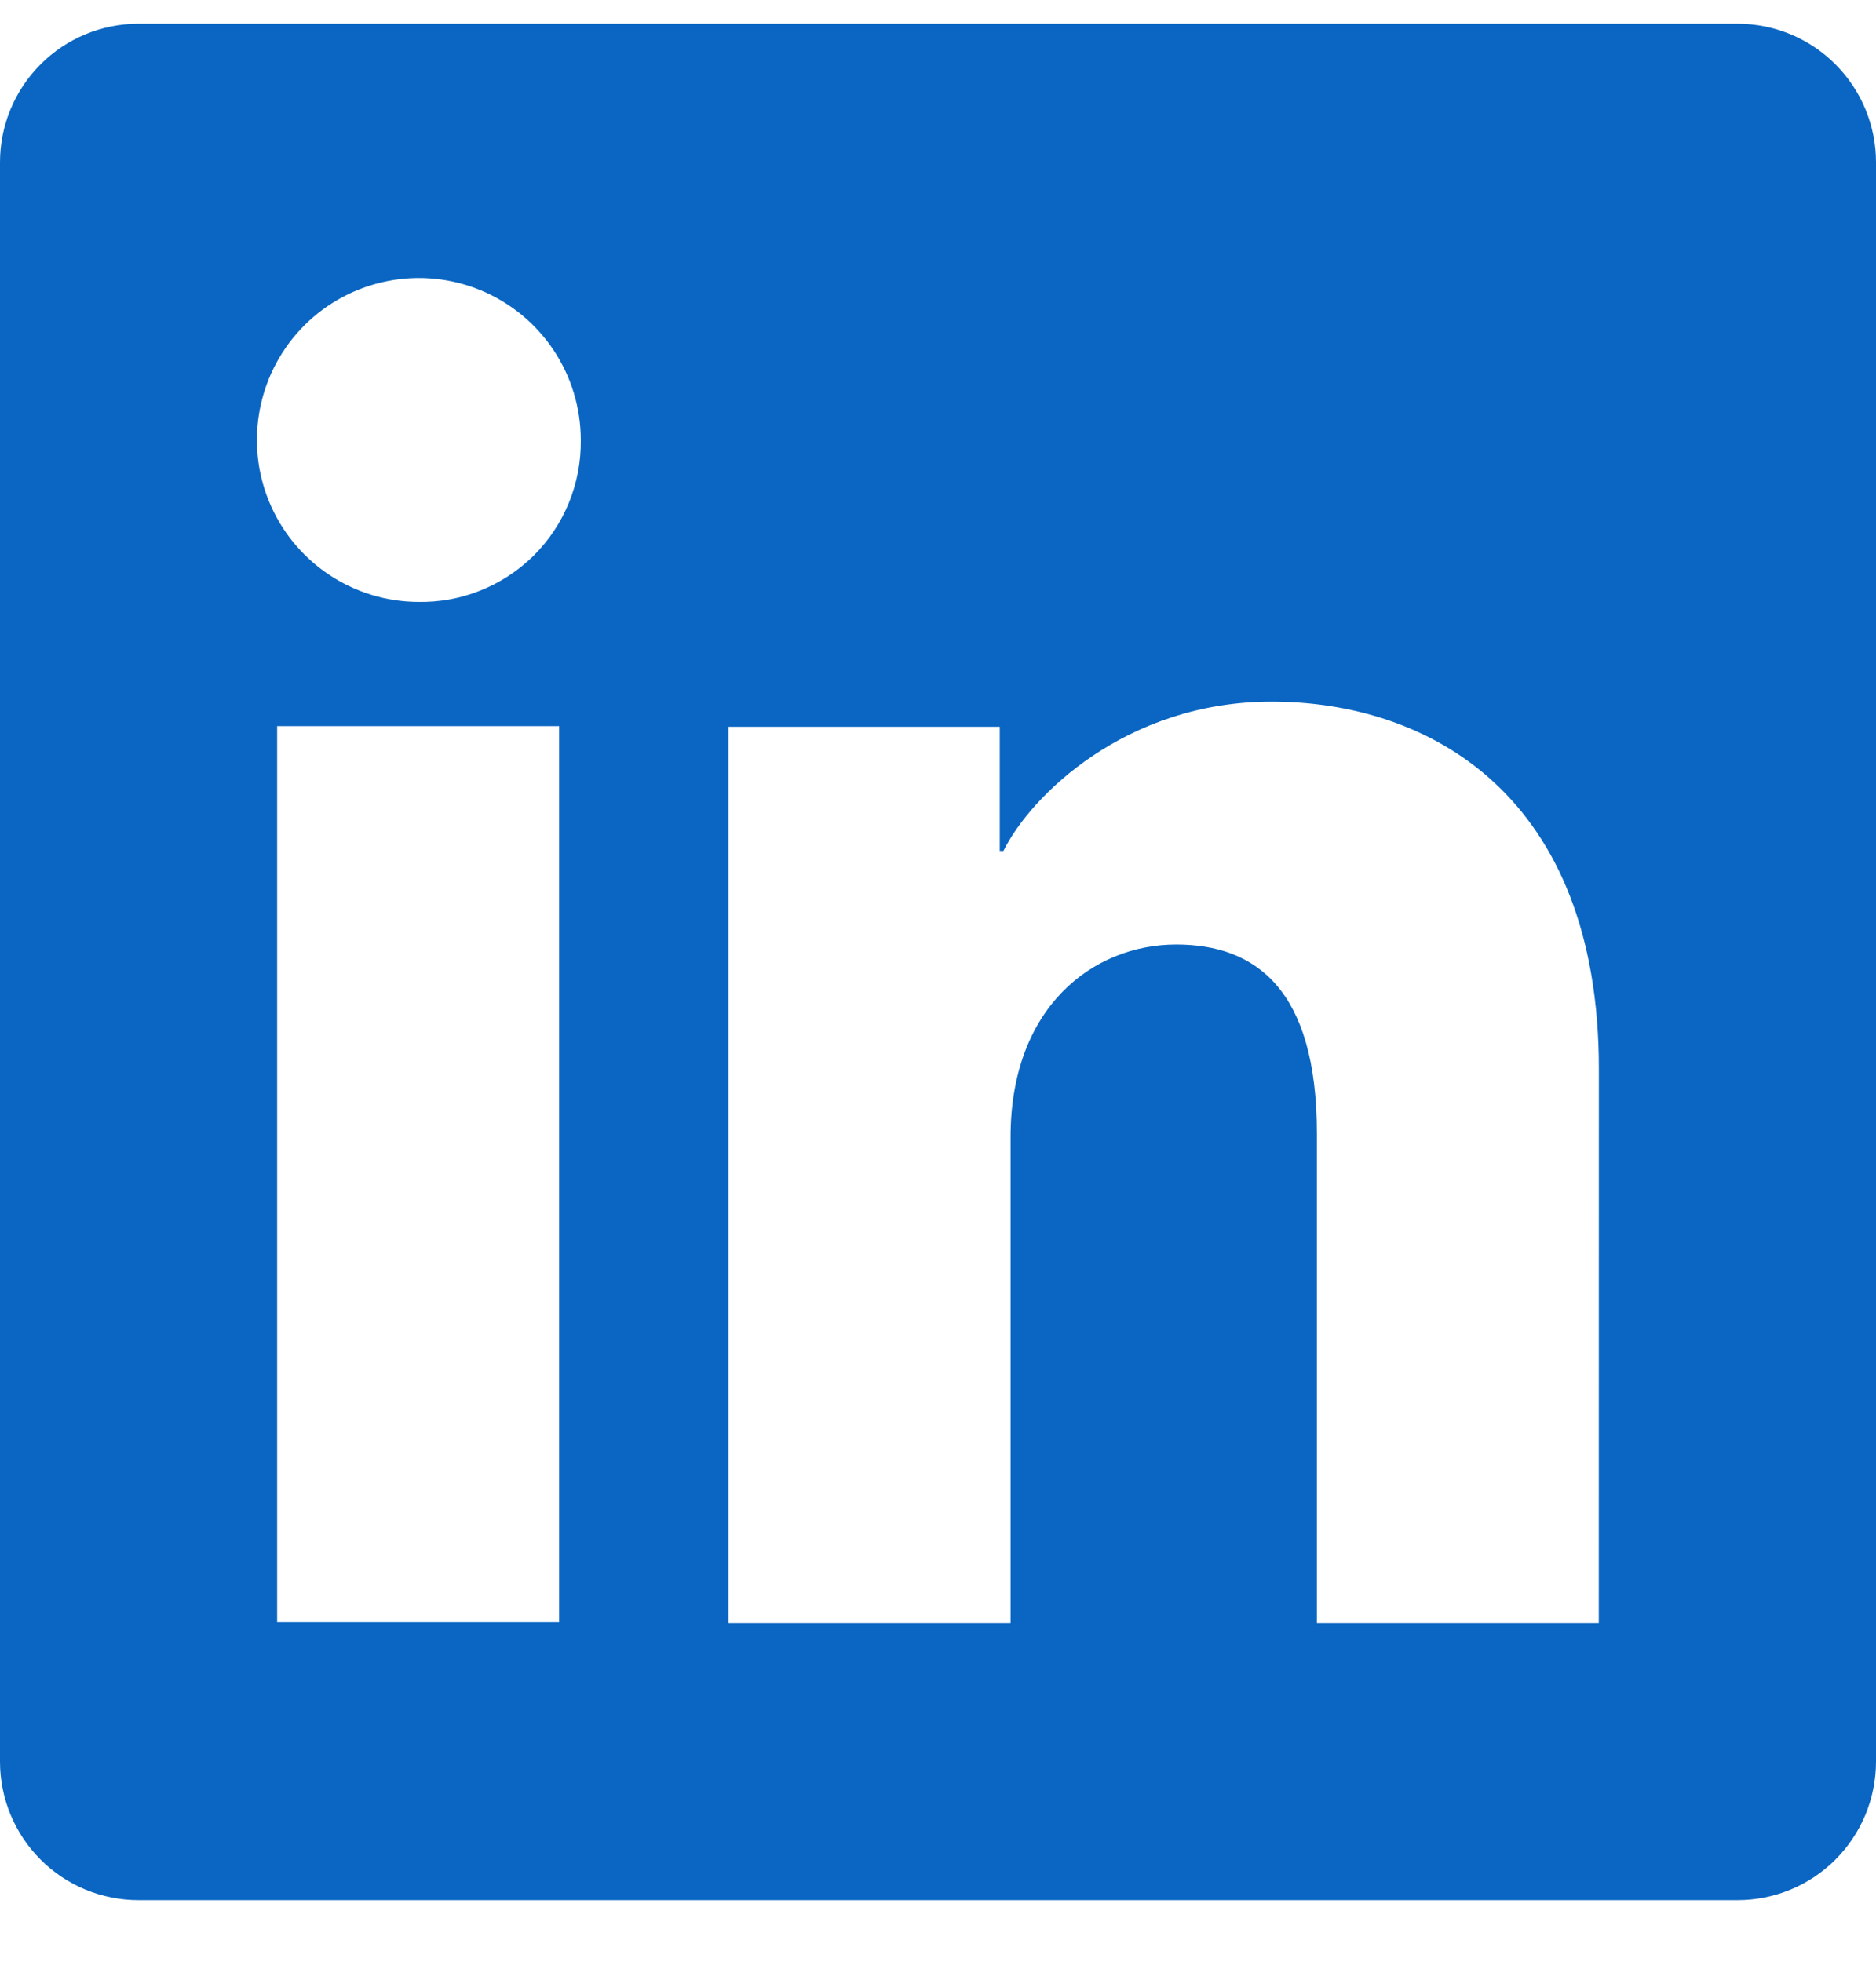 <svg xmlns="http://www.w3.org/2000/svg" width="22" height="23" viewBox="0 0 22 23" fill="none">
  <g clip-path="url(#clip0_114_5412)">
    <path d="M20.376 0.278H1.624C1.193 0.278 0.78 0.449 0.476 0.754C0.171 1.059 0 1.472 0 1.902V20.654C0 21.085 0.171 21.498 0.476 21.803C0.78 22.107 1.193 22.278 1.624 22.278H20.376C20.807 22.278 21.22 22.107 21.524 21.803C21.829 21.498 22 21.085 22 20.654V1.902C22 1.472 21.829 1.059 21.524 0.754C21.22 0.449 20.807 0.278 20.376 0.278ZM6.557 19.02H3.25V8.513H6.557V19.02ZM4.901 7.057C4.526 7.055 4.16 6.942 3.849 6.732C3.538 6.522 3.296 6.224 3.154 5.877C3.012 5.53 2.976 5.148 3.051 4.78C3.125 4.413 3.307 4.075 3.573 3.811C3.839 3.546 4.178 3.367 4.546 3.295C4.914 3.222 5.296 3.261 5.642 3.405C5.988 3.549 6.284 3.793 6.492 4.105C6.7 4.417 6.811 4.784 6.811 5.16C6.814 5.411 6.767 5.66 6.672 5.893C6.578 6.125 6.437 6.336 6.259 6.514C6.08 6.691 5.868 6.83 5.635 6.923C5.402 7.017 5.152 7.062 4.901 7.057ZM18.749 19.029H15.443V13.289C15.443 11.596 14.723 11.074 13.794 11.074C12.813 11.074 11.851 11.813 11.851 13.332V19.029H8.543V8.521H11.724V9.977H11.767C12.086 9.33 13.205 8.226 14.911 8.226C16.757 8.226 18.75 9.321 18.75 12.53L18.749 19.029Z" fill="#0A66C2"/>
  </g>
  <defs>
    <clipPath id="clip0_114_5412">
      <rect width="22" height="22" fill="white" transform="translate(0 0.278)"/>
    </clipPath>
  </defs>
</svg>